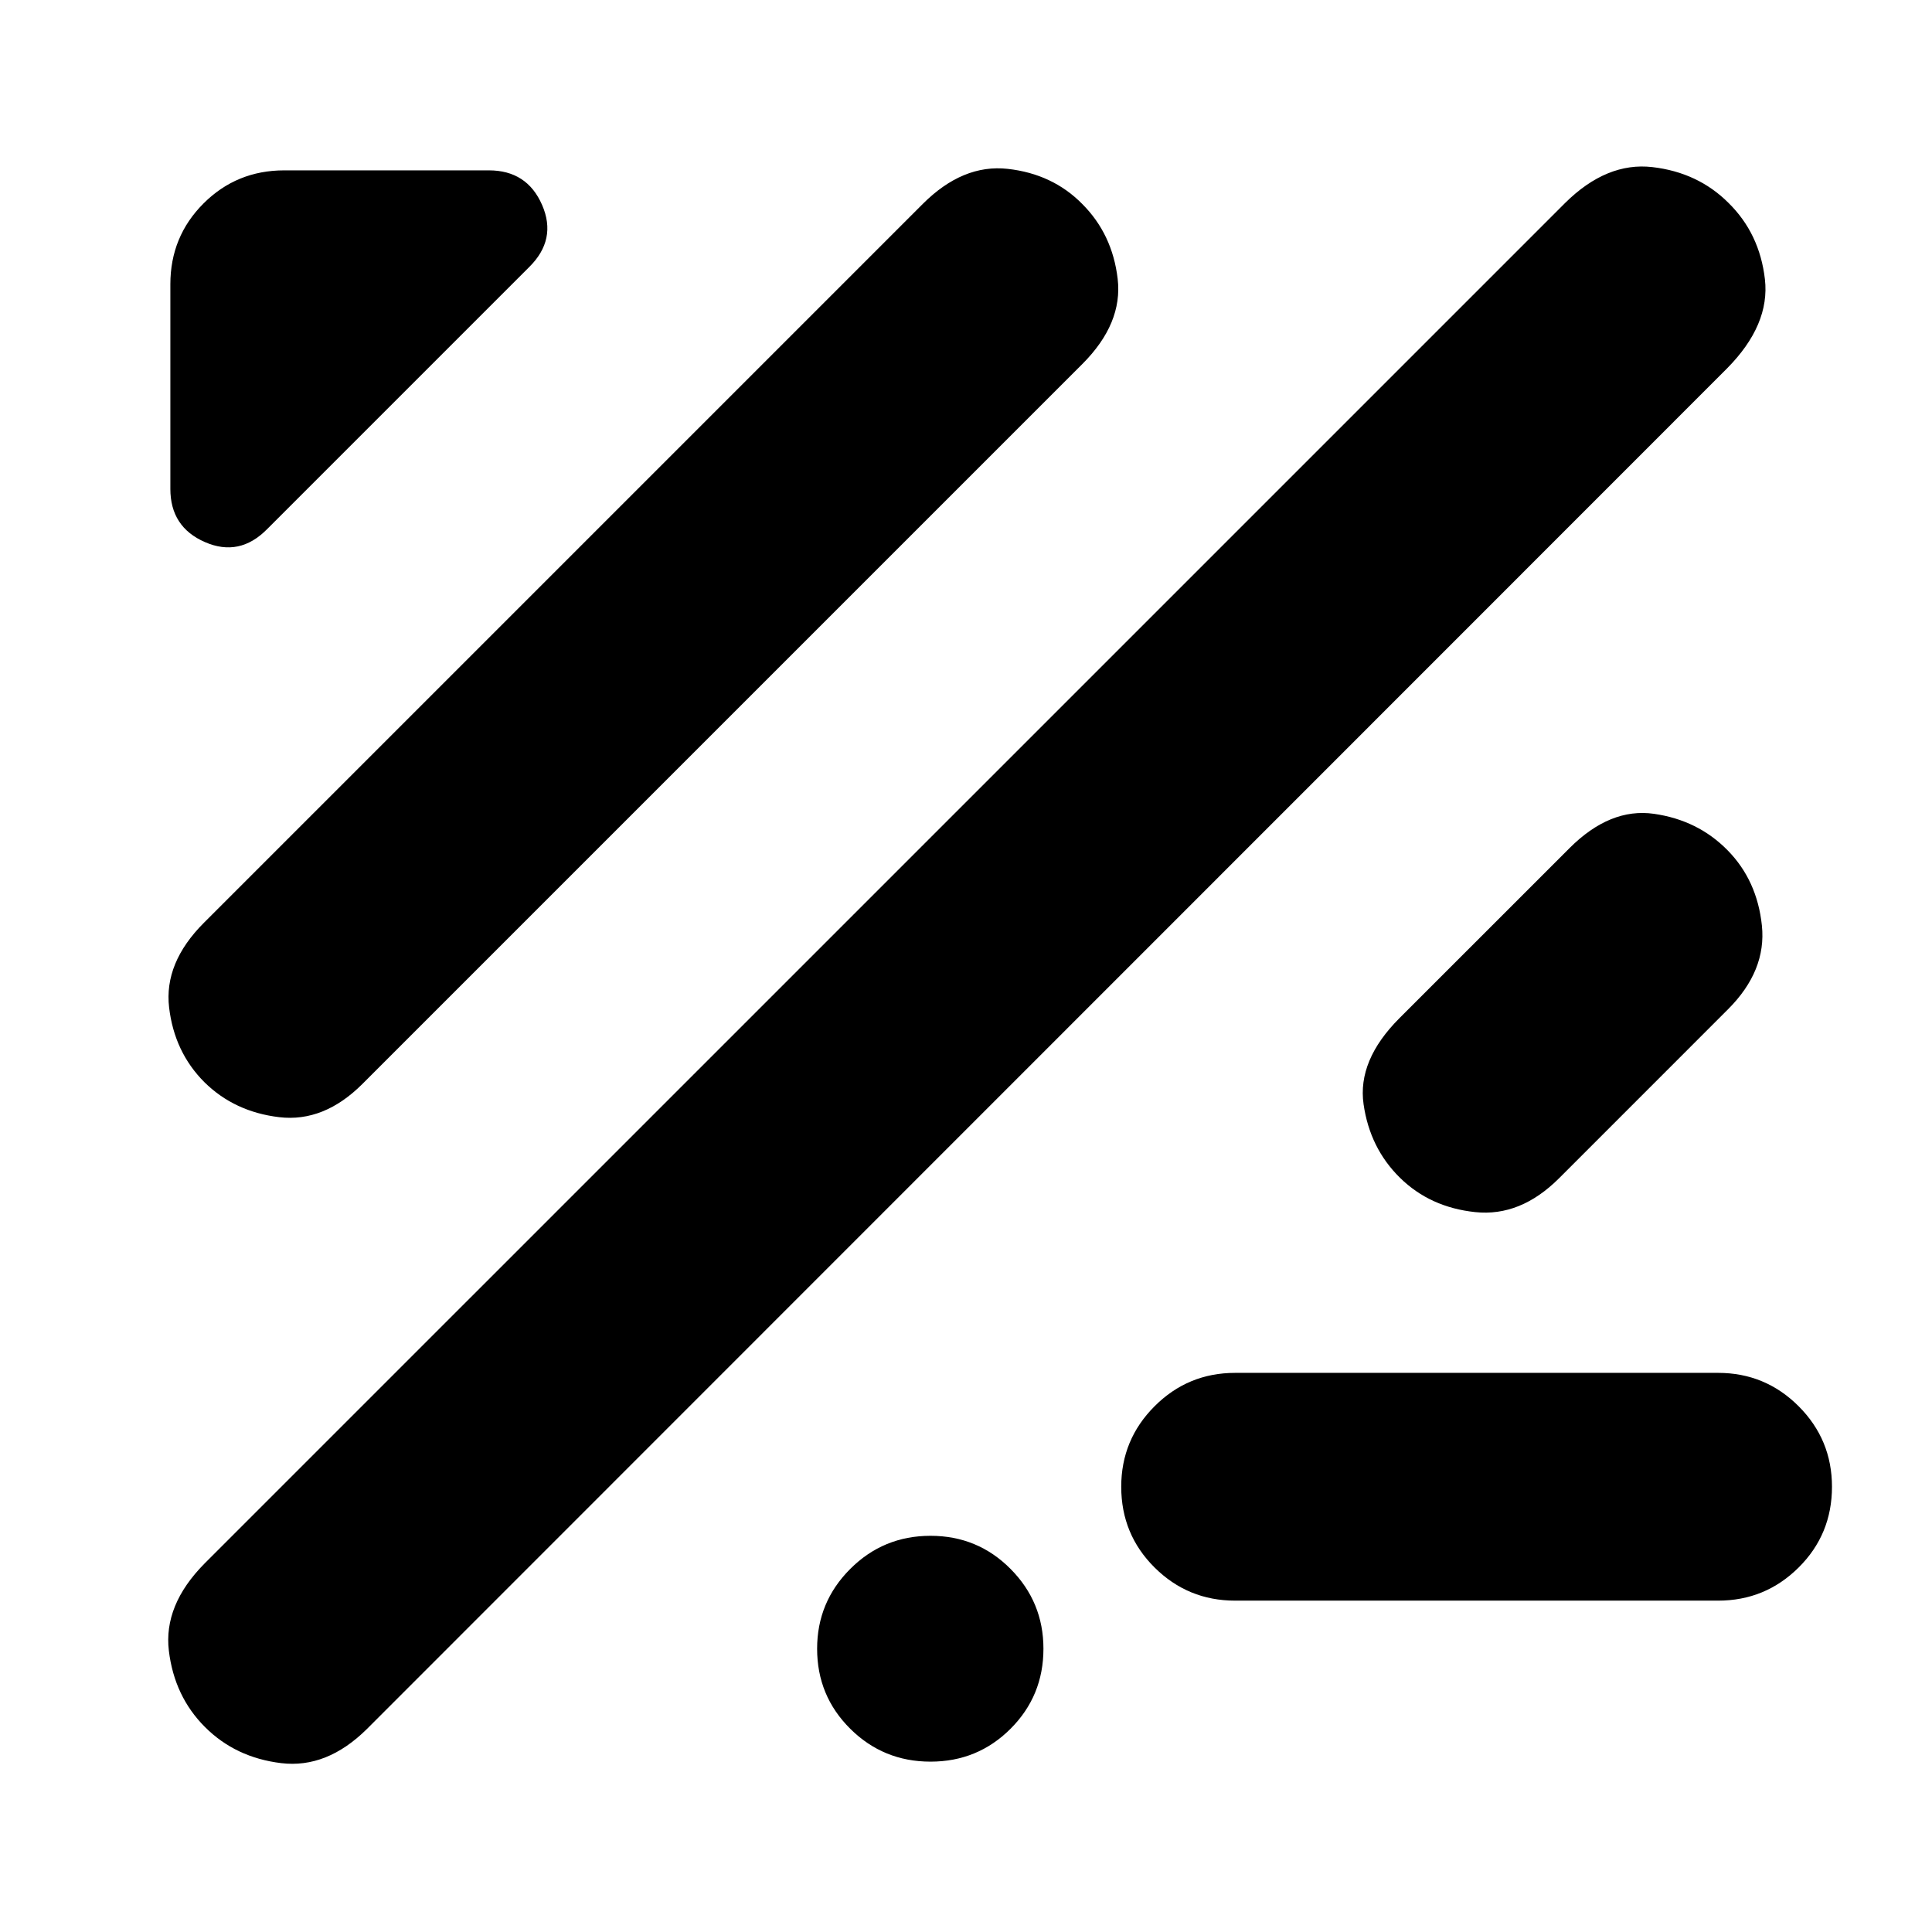 <svg xmlns="http://www.w3.org/2000/svg" height="24" viewBox="0 -960 960 960" width="24"><path d="M101.85-101.85q-15.2-15.19-17.94-37.87-2.74-22.67 17.7-43.35L777.7-859.15q20.67-20.44 43.34-17.82 22.68 2.62 37.87 17.82 15.44 15.19 18.06 37.87 2.62 22.67-18.82 44.35L182.3-100.85q-19.91 19.68-42.58 16.94-22.68-2.74-37.87-17.94Zm511.87-62.8q-23.44 0-40.01-16.46-16.58-16.46-16.58-40.13 0-23.43 16.58-40.01 16.57-16.58 40.01-16.58h240q23.43 0 40.01 16.58 16.57 16.58 16.57 40.01 0 23.67-16.57 40.13-16.58 16.46-40.01 16.46h-240ZM101.61-422.22q-14.96-14.95-17.58-37.15-2.62-22.2 17.34-42.15l357.11-357.11q19.95-19.96 42.27-17.46 22.32 2.5 37.03 17.46 14.96 14.96 17.58 37.15 2.62 22.2-17.58 42.39L180.15-421.46q-19.19 19.2-41.39 16.58-22.19-2.62-37.15-17.34Zm673.09 47.68q-19.2 19.19-41.66 16.83-22.45-2.36-37.41-17.07-14.96-14.72-18.08-36.54-3.12-21.81 17.84-42.77l84.46-84.45q20.19-20.2 42.01-17.08 21.81 3.12 36.53 18.08 14.72 14.95 17.08 37.41 2.36 22.46-16.84 41.65l-83.93 83.94ZM132.76-697.11q-13.72 13.96-30.91 6.48-17.2-7.48-17.2-26.44v-101.69q0-23.67 16.46-40.13t40.13-16.46h101.69q18.96 0 26.44 17.2 7.48 17.19-6.48 30.91L132.76-697.11ZM462.37-84.65q-23.44 0-39.89-16.34-16.46-16.34-16.46-39.77 0-23.2 16.46-39.65 16.45-16.46 39.89-16.46 23.43 0 39.77 16.46 16.34 16.45 16.34 39.65 0 23.43-16.34 39.77-16.34 16.34-39.77 16.34Z"/></svg>